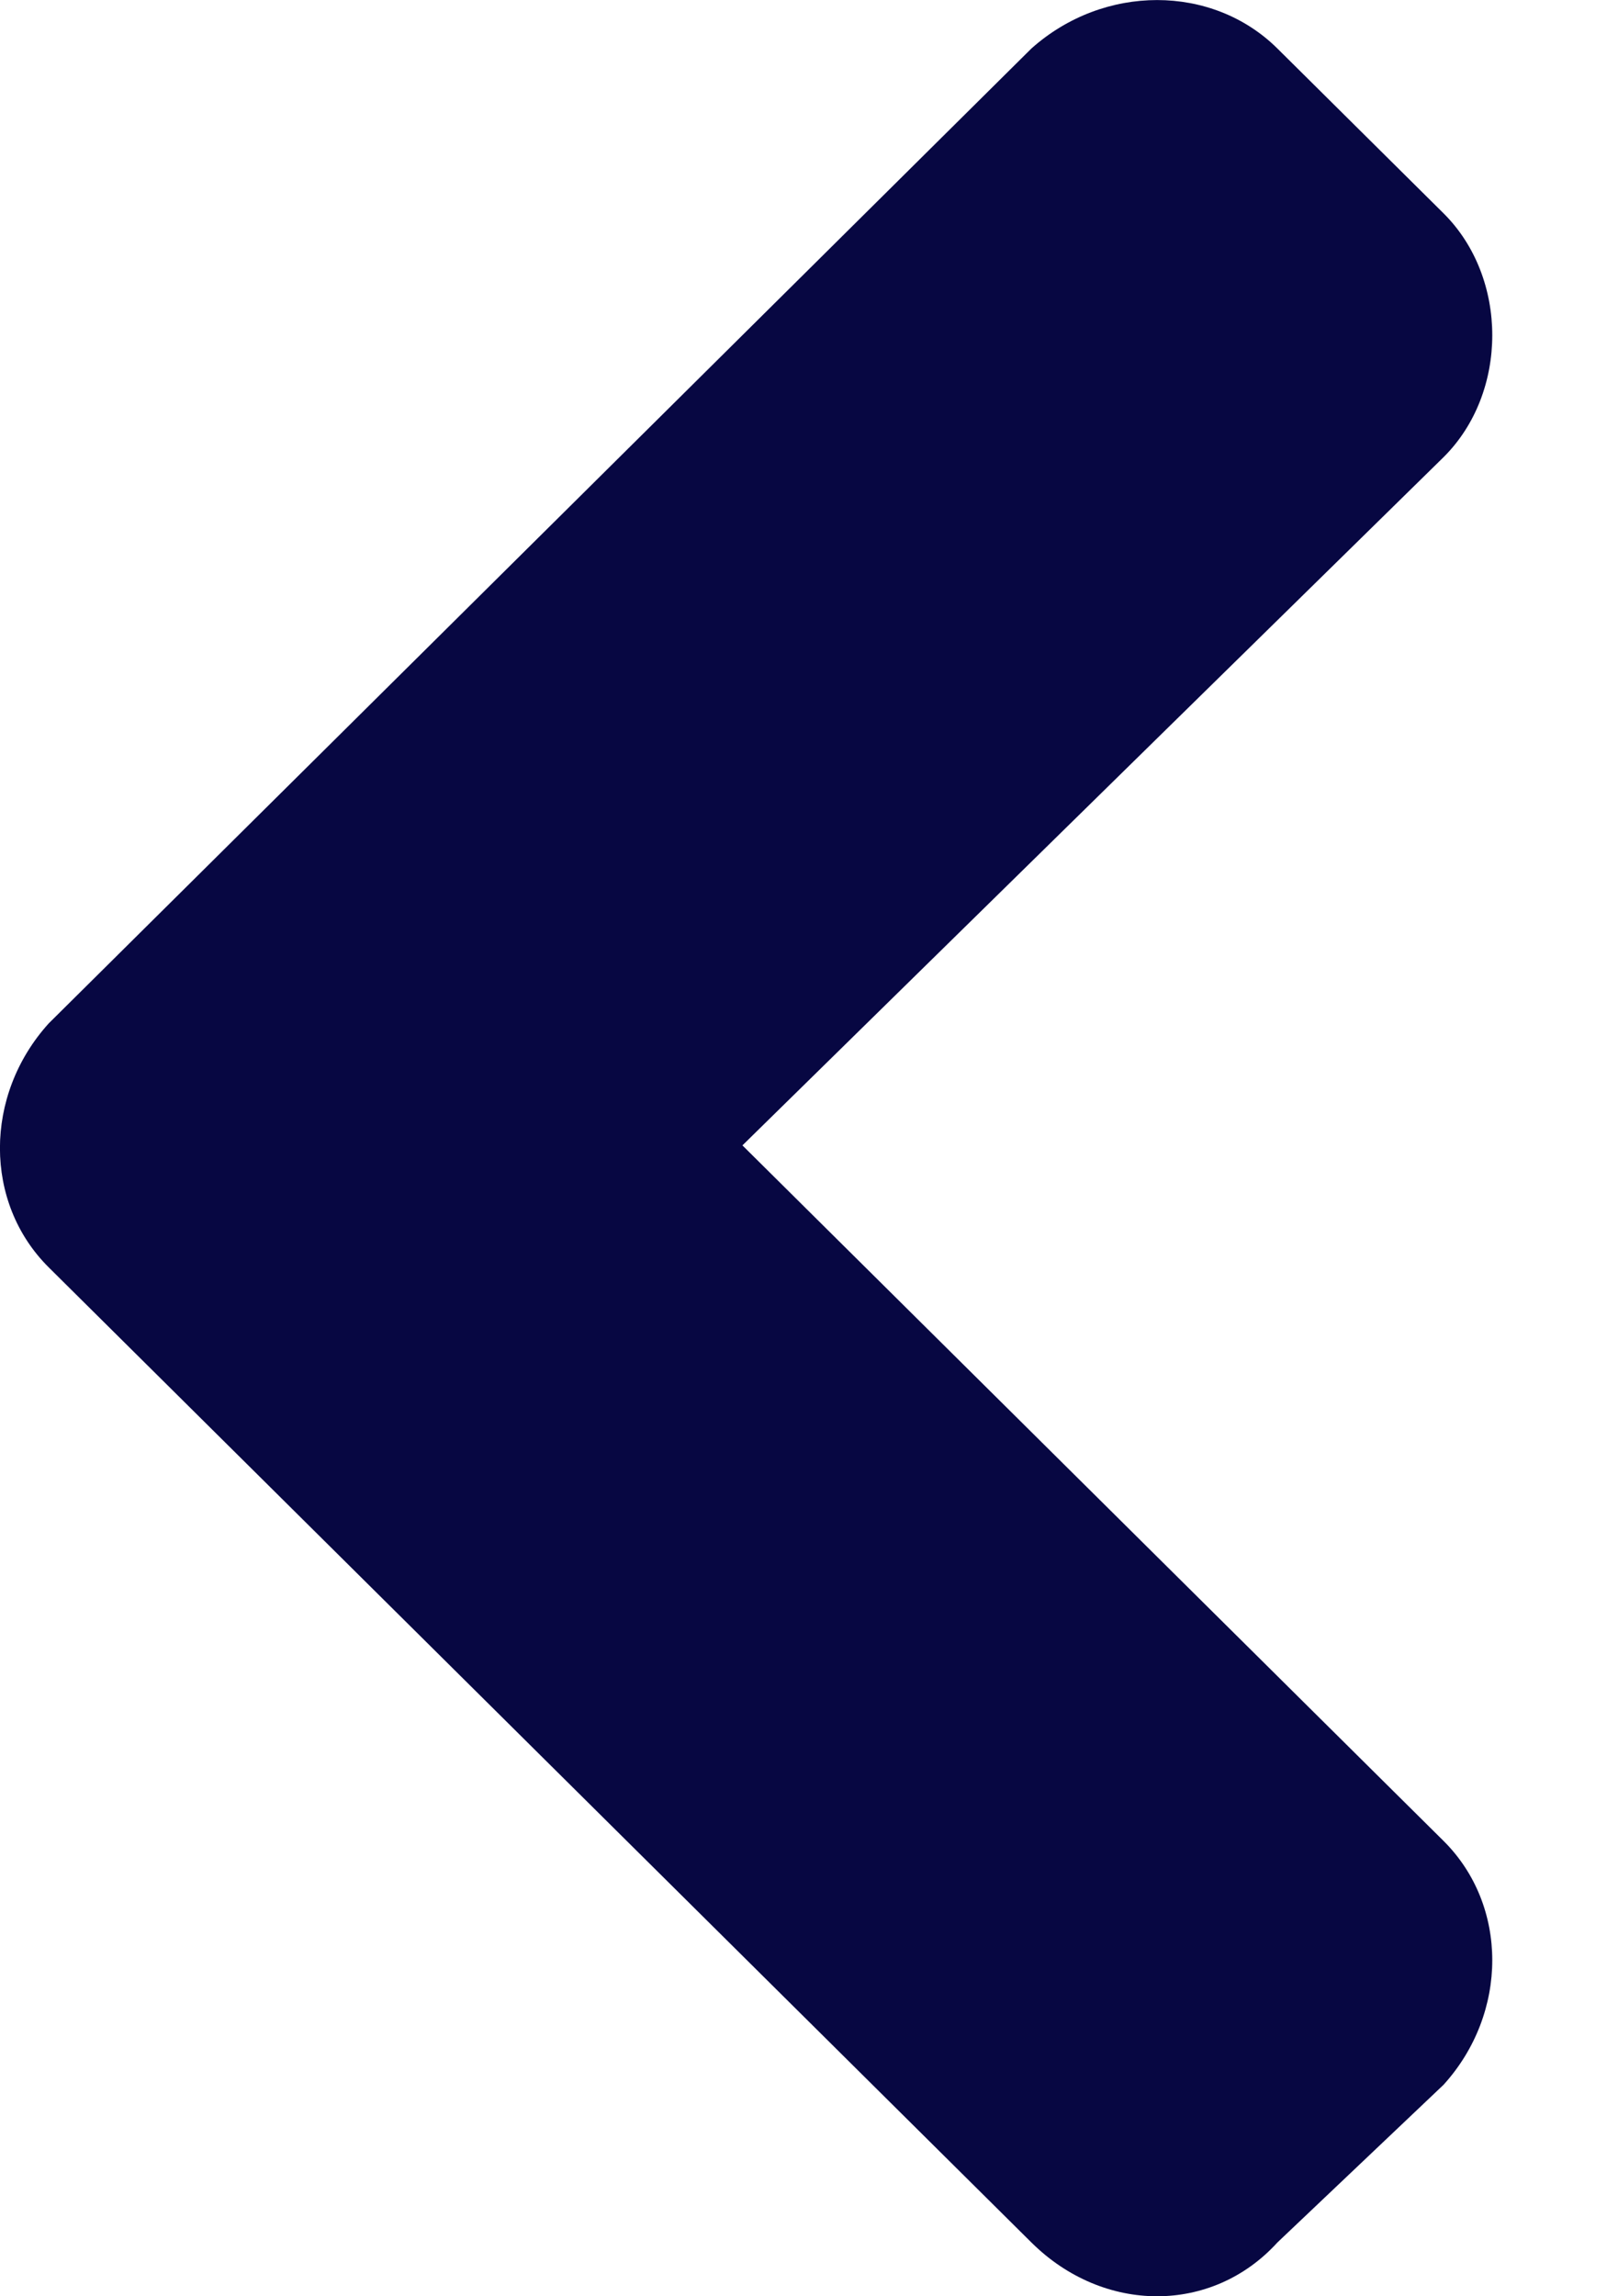 <svg width="7" height="10" viewBox="0 0 7 10" fill="none" xmlns="http://www.w3.org/2000/svg">
<path d="M0.212 4.457C-0.071 4.77 -0.071 5.238 0.212 5.519L4.493 9.766C4.808 10.078 5.28 10.078 5.564 9.766L6.288 9.079C6.571 8.767 6.571 8.298 6.288 8.017L3.234 4.988L6.288 1.991C6.571 1.71 6.571 1.21 6.288 0.929L5.564 0.211C5.28 -0.07 4.808 -0.07 4.493 0.211L0.212 4.457Z" fill="#070742"/>
</svg>
